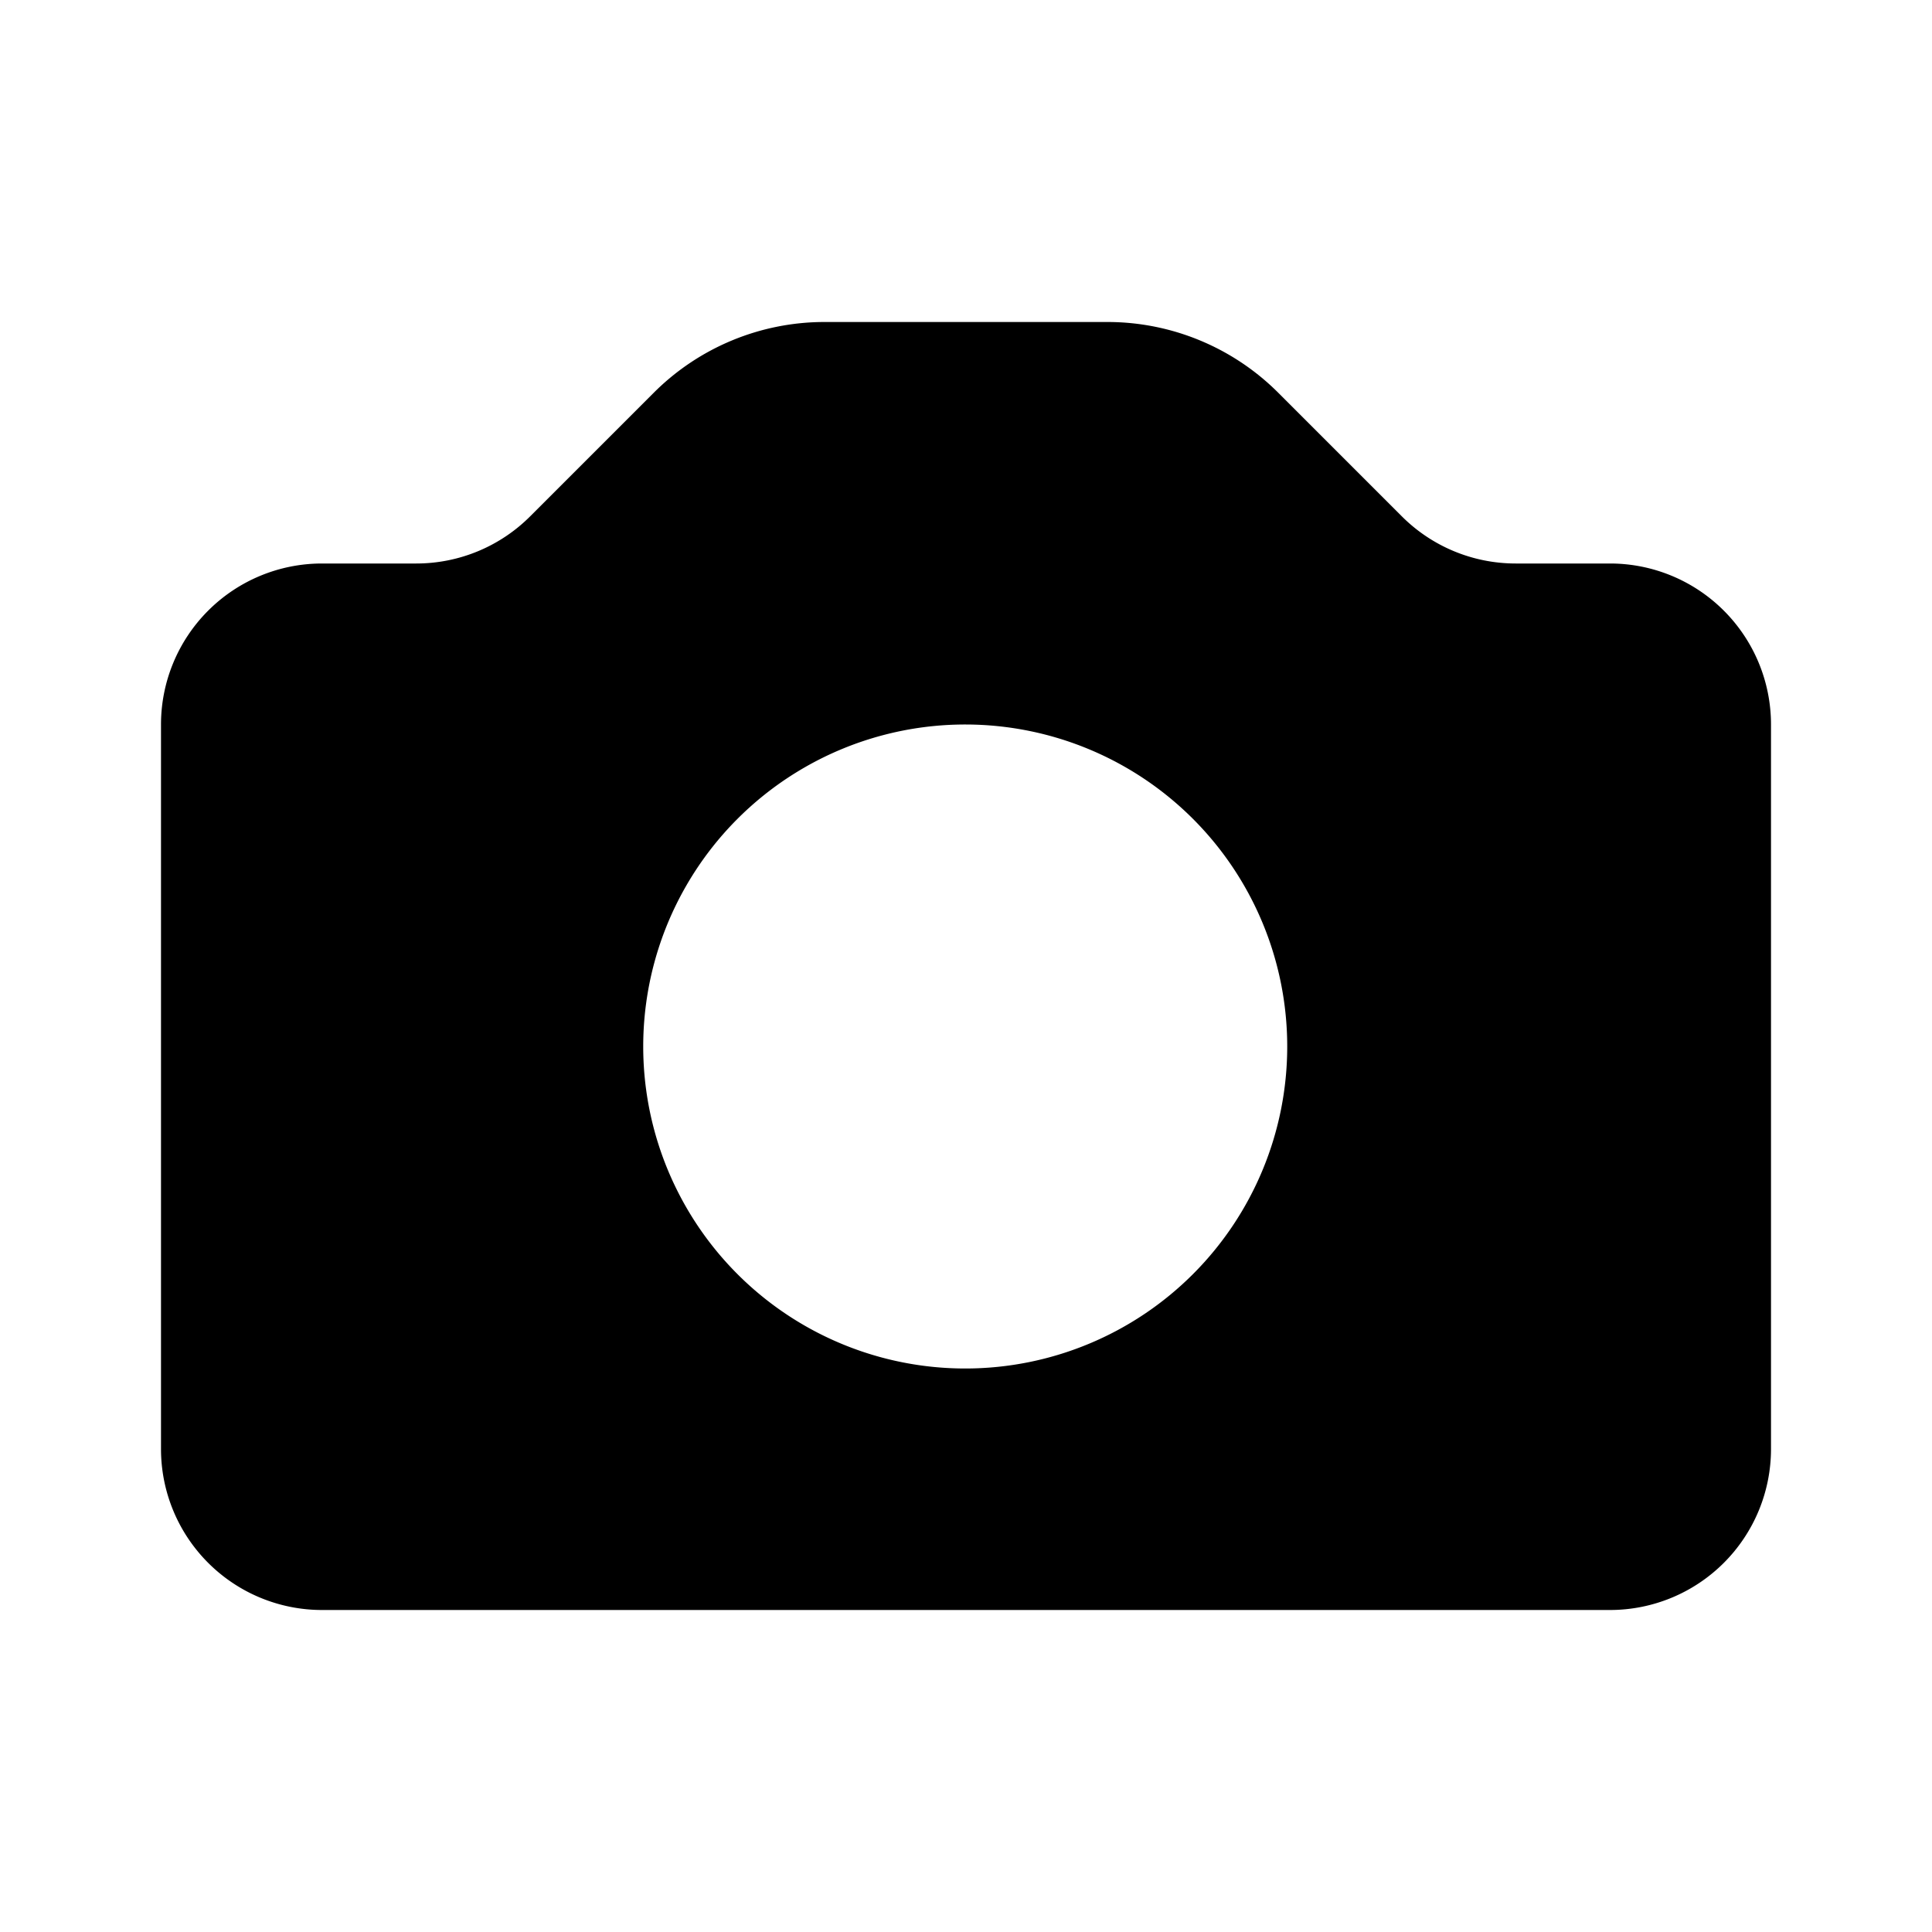 <?xml version="1.0" standalone="no"?><!DOCTYPE svg PUBLIC "-//W3C//DTD SVG 1.1//EN" "http://www.w3.org/Graphics/SVG/1.1/DTD/svg11.dtd"><svg t="1705376664816" class="icon" viewBox="0 0 1024 1024" version="1.1" xmlns="http://www.w3.org/2000/svg" p-id="3061" xmlns:xlink="http://www.w3.org/1999/xlink" width="200" height="200"><path d="M938.667 384a85.333 85.333 0 0 0-85.333-85.333h-49.92a85.333 85.333 0 0 1-60.587-25.173l-65.28-65.28A128 128 0 0 0 587.093 170.667h-150.187a128 128 0 0 0-90.453 37.547L281.173 273.493A85.333 85.333 0 0 1 220.587 298.667H170.667a85.333 85.333 0 0 0-85.333 85.333v384a85.333 85.333 0 0 0 85.333 85.333h682.667a85.333 85.333 0 0 0 85.333-85.333V384z m-426.667 341.333a170.667 170.667 0 1 1 0-341.333 170.667 170.667 0 0 1 0 341.333z" fill="#000000" p-id="3062"></path></svg>
